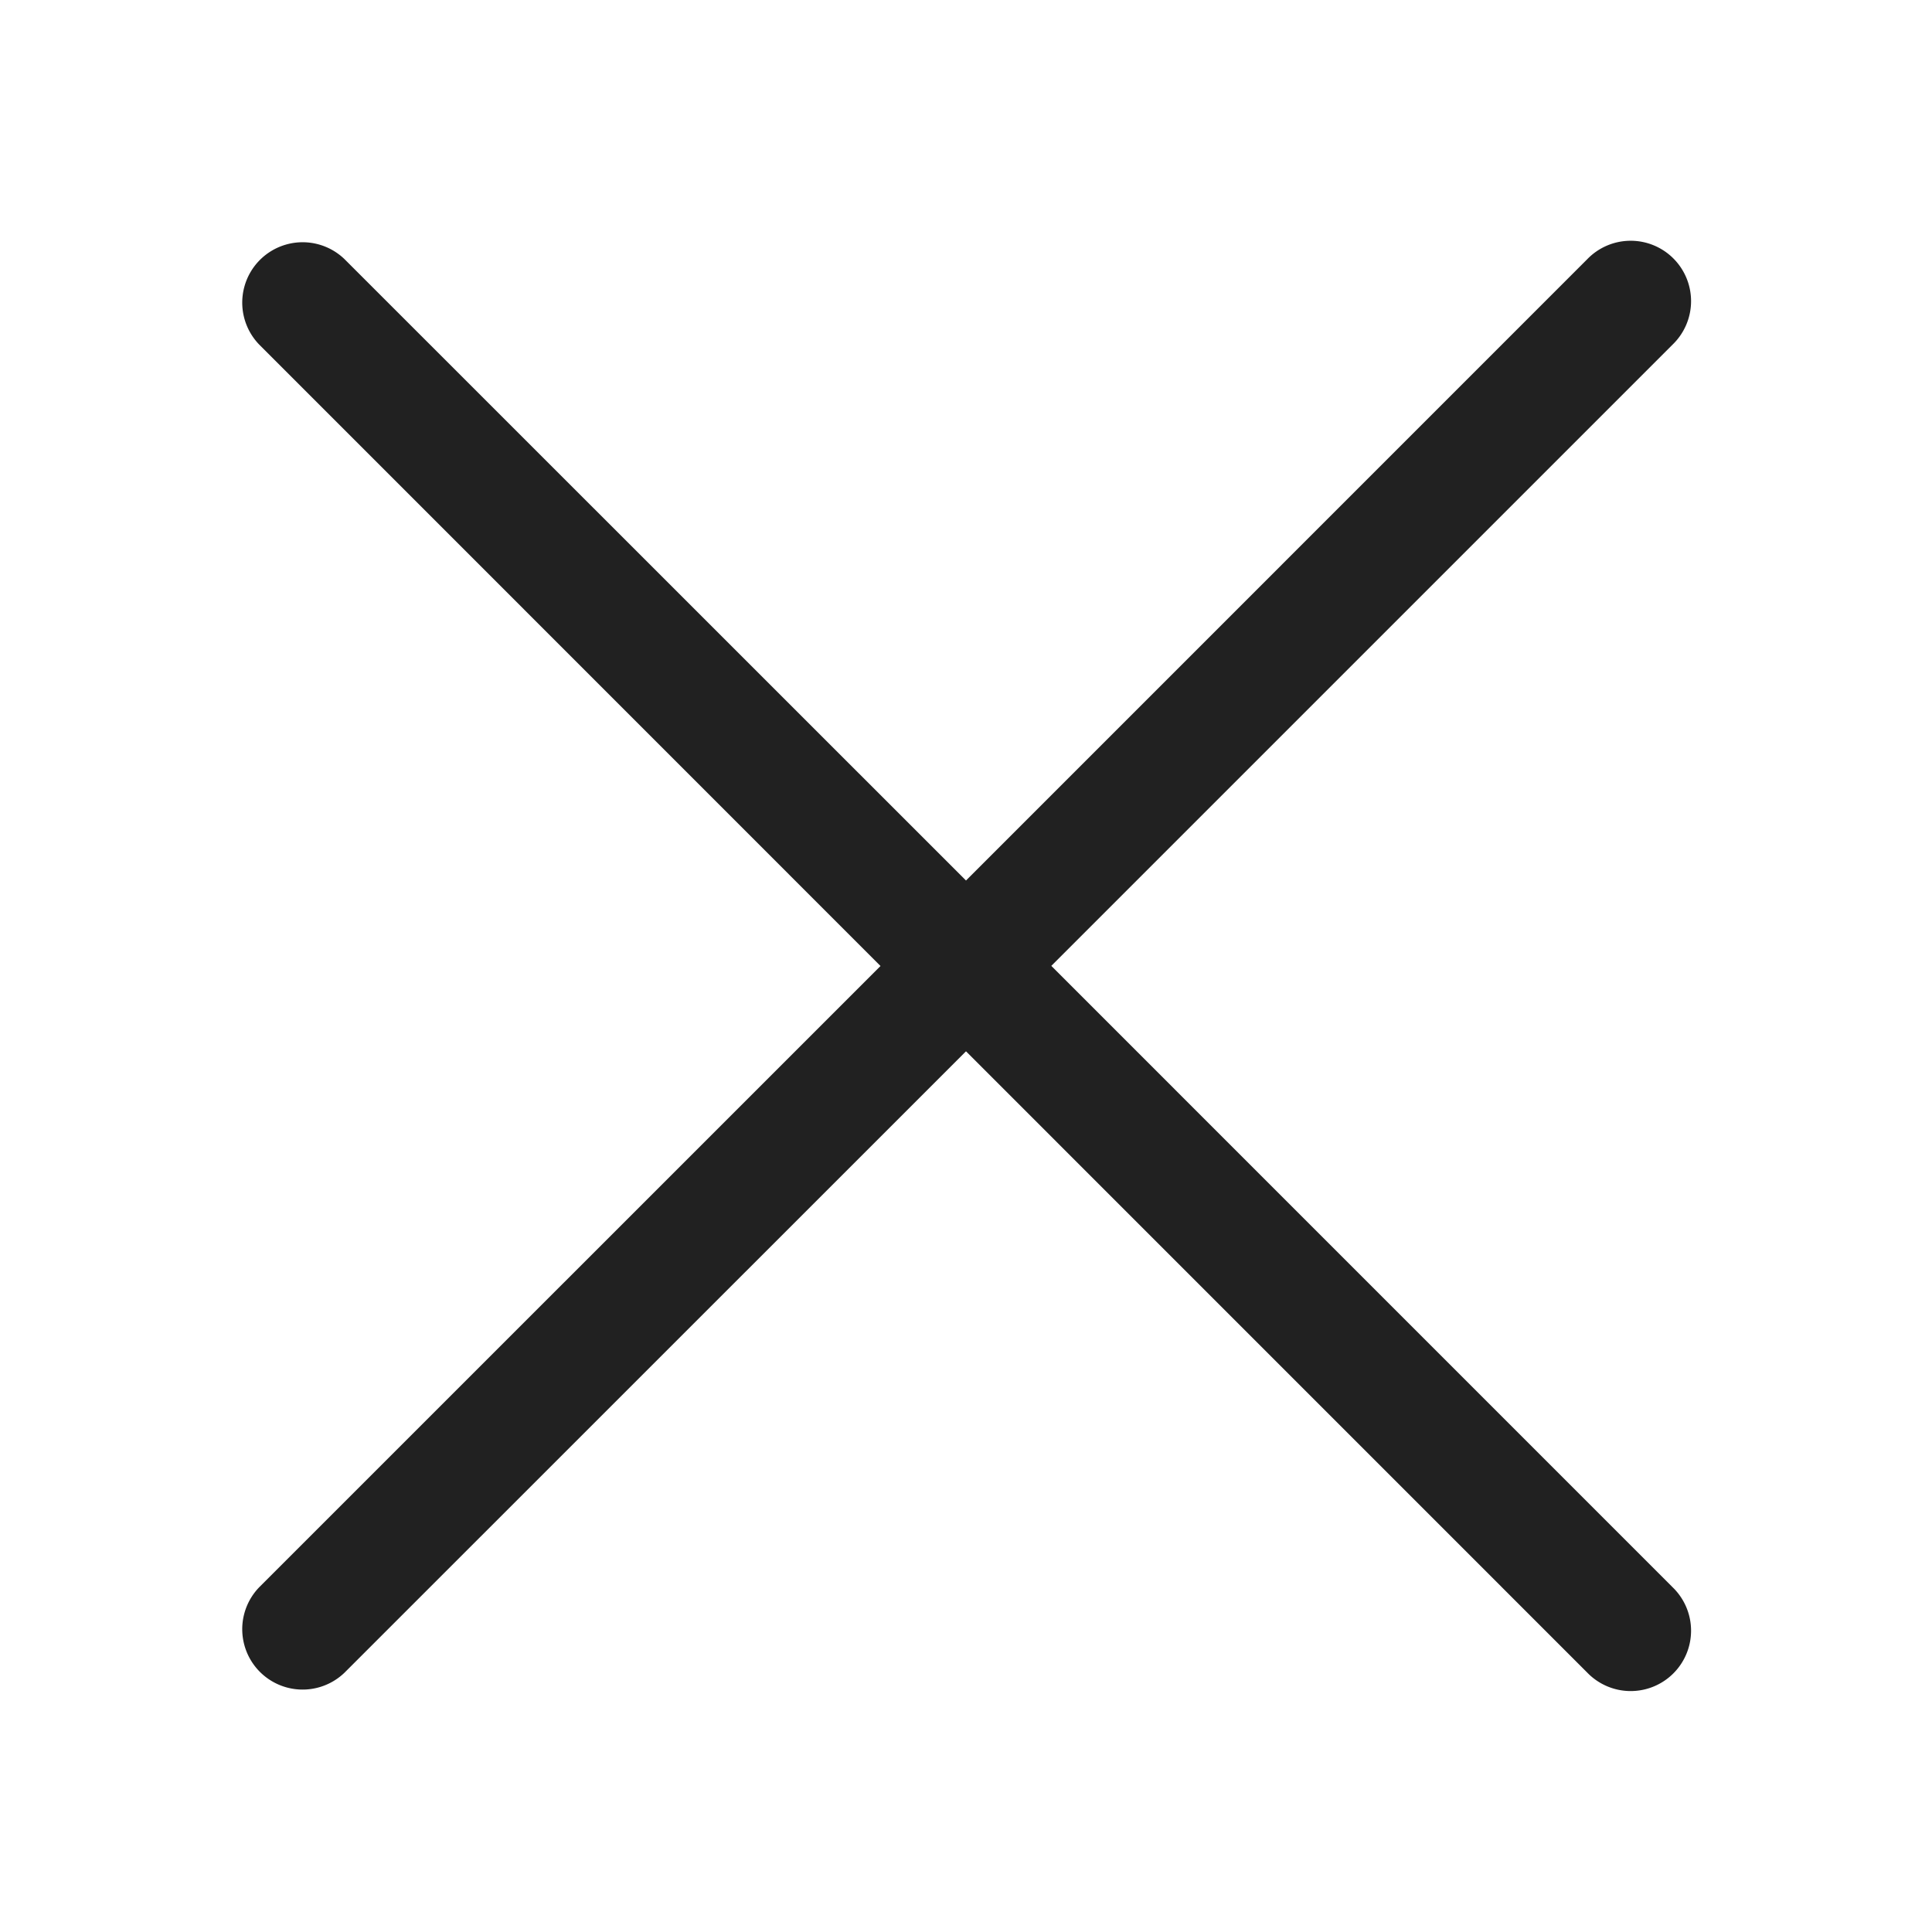 <svg viewBox="0 0 32 32" fill="none" xmlns="http://www.w3.org/2000/svg" height="1em" width="1em">
  <path d="M26.29 4.293a1 1 0 1 1 1.414 1.414L17.413 15.998 27.704 26.29a1 1 0 1 1-1.414 1.414L16 17.413 5.707 27.704a1 1 0 0 1-1.414-1.414L14.584 16 4.293 5.707a1 1 0 0 1 1.414-1.414L16 14.584 26.29 4.293Z" fill="#212121"/>
</svg>

